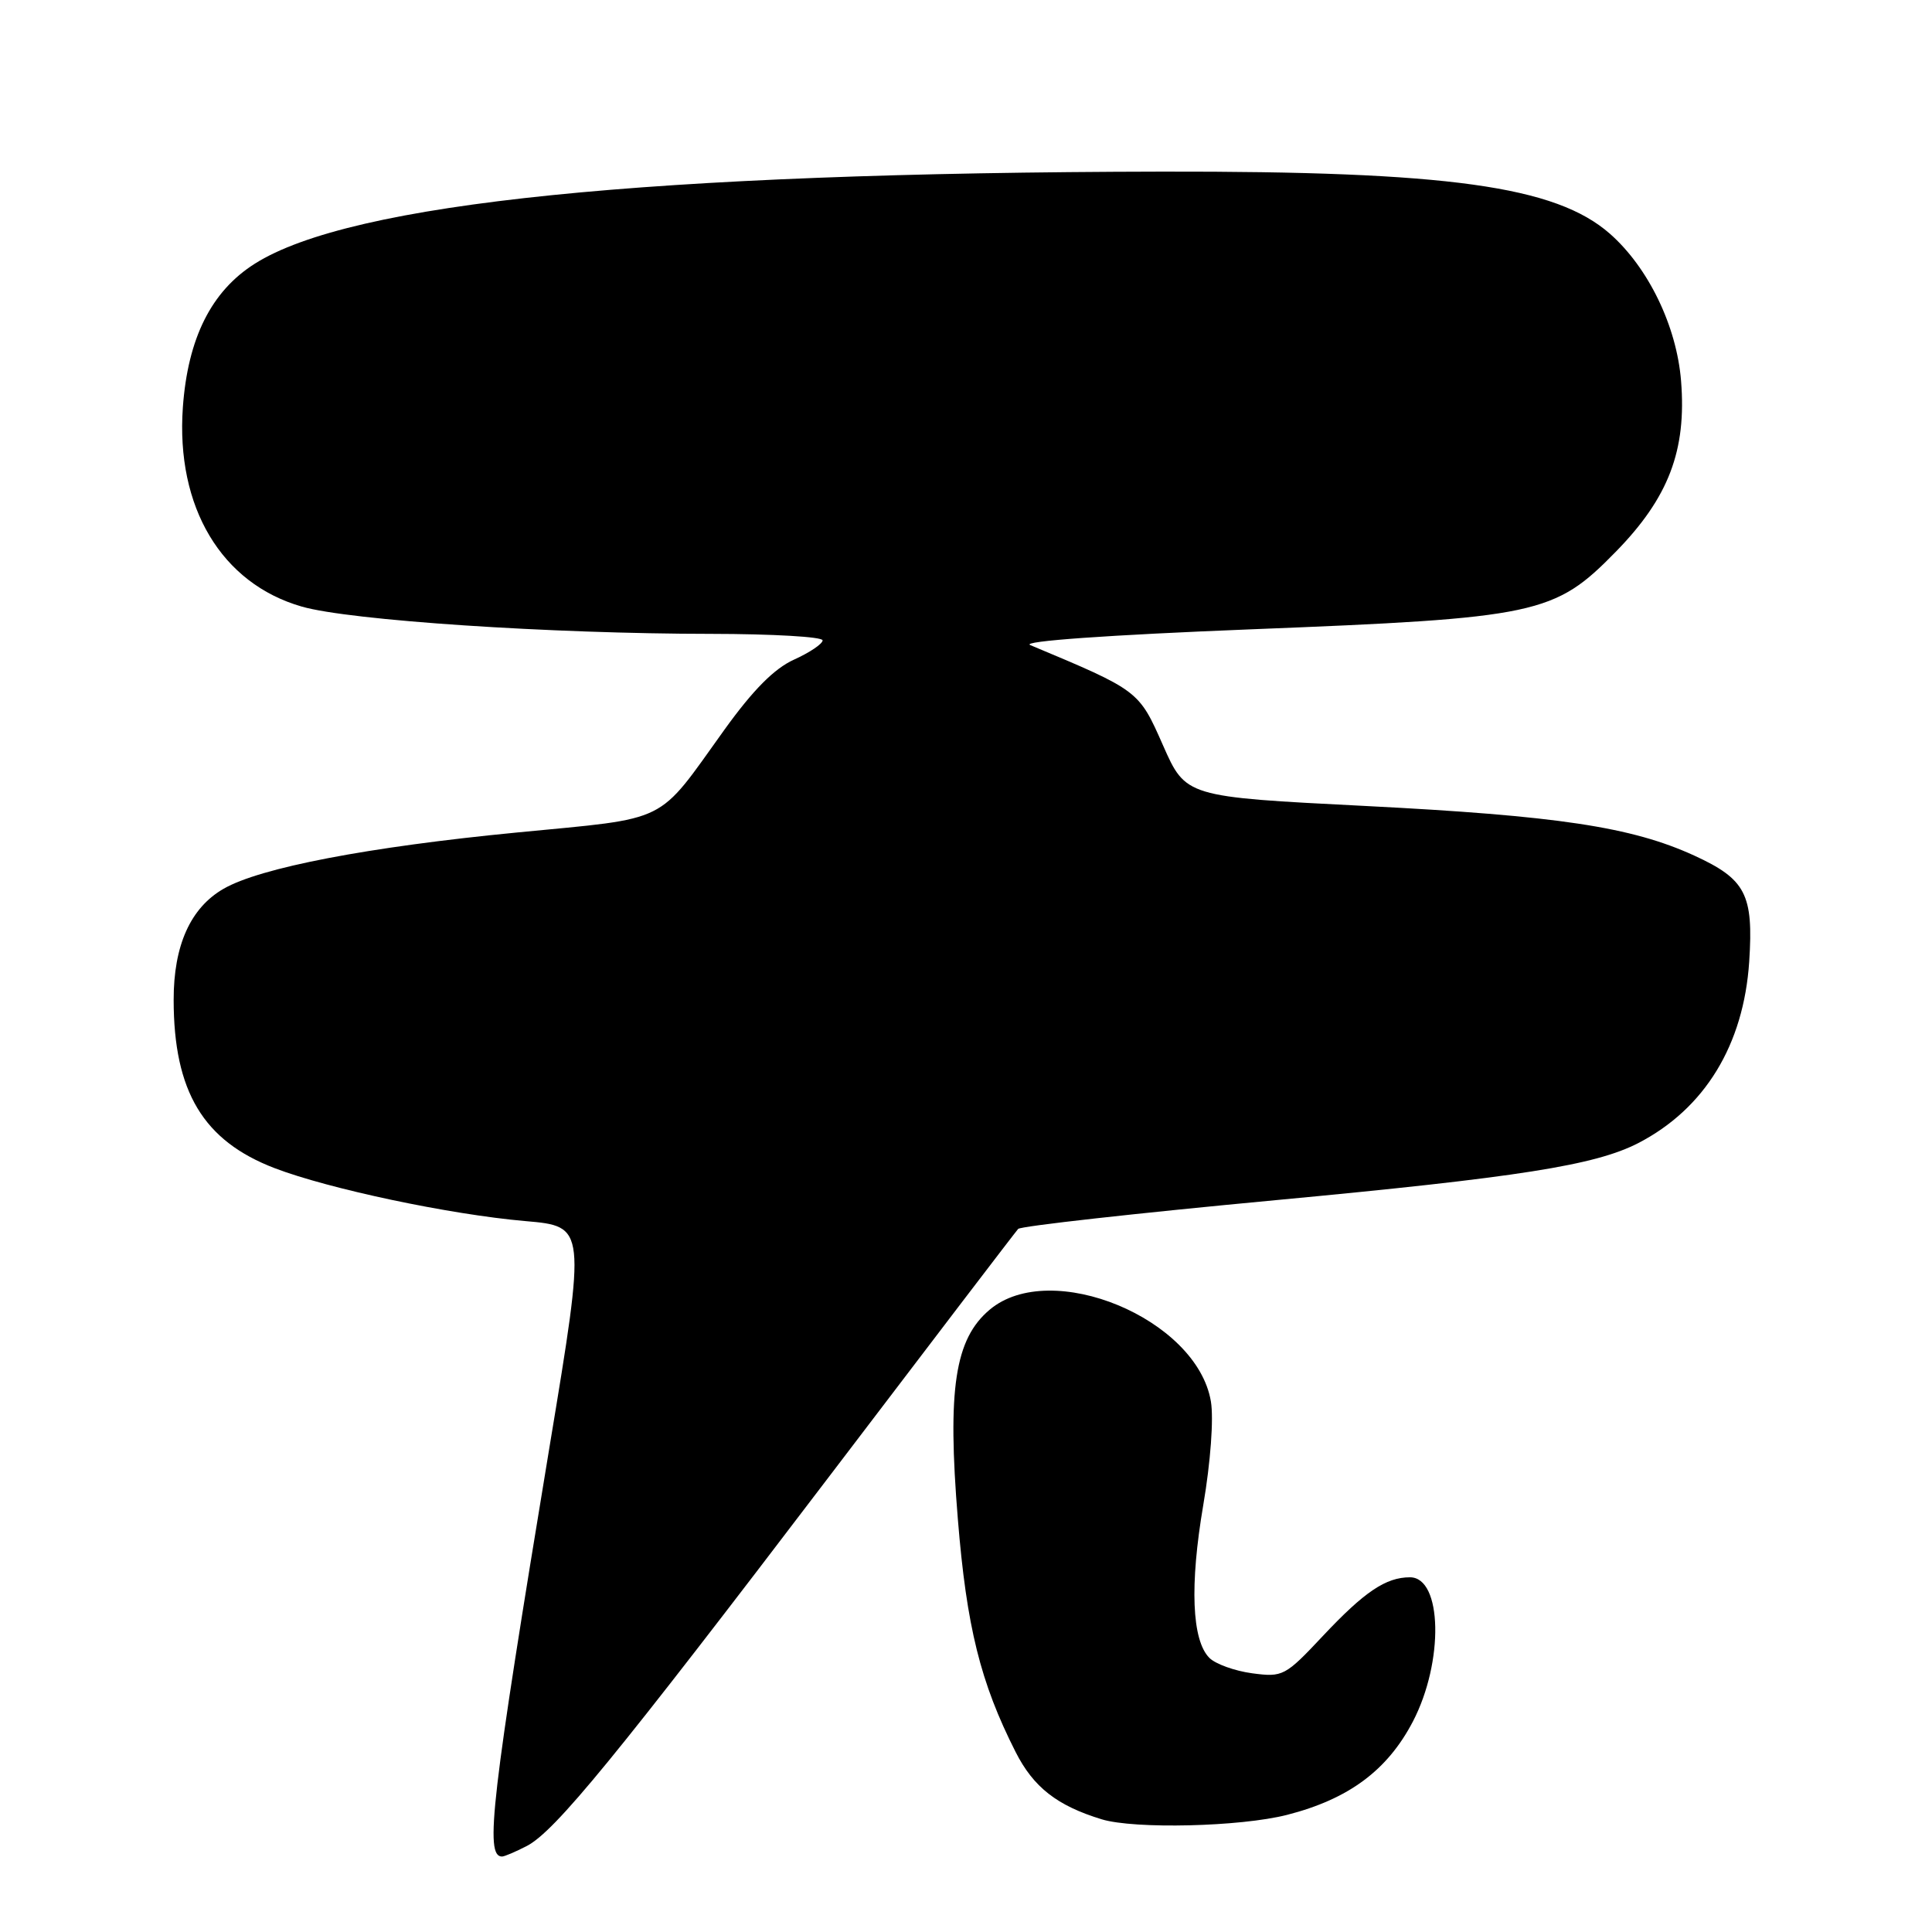 <?xml version="1.0" encoding="UTF-8" standalone="no"?>
<!DOCTYPE svg PUBLIC "-//W3C//DTD SVG 1.1//EN" "http://www.w3.org/Graphics/SVG/1.1/DTD/svg11.dtd" >
<svg xmlns="http://www.w3.org/2000/svg" xmlns:xlink="http://www.w3.org/1999/xlink" version="1.1" viewBox="0 0 256 256">
 <g >
 <path fill="currentColor"
d=" M 69.81 244.60 C 73.53 242.67 81.58 232.84 109.98 195.50 C 123.36 177.90 134.58 163.20 134.91 162.84 C 135.23 162.47 150.57 160.76 169.00 159.03 C 201.28 156.00 211.37 154.41 217.09 151.46 C 225.89 146.90 231.05 138.46 231.78 127.41 C 232.36 118.50 231.32 116.50 224.50 113.37 C 216.18 109.56 206.39 108.09 180.81 106.79 C 157.12 105.59 157.12 105.59 154.10 98.75 C 150.89 91.48 150.94 91.52 136.50 85.47 C 135.29 84.96 146.83 84.14 165.72 83.39 C 203.80 81.89 205.96 81.43 214.11 73.10 C 221.10 65.95 223.49 59.69 222.75 50.48 C 222.17 43.21 218.41 35.45 213.32 30.97 C 206.12 24.65 191.89 22.68 154.00 22.74 C 85.95 22.86 46.48 26.87 33.75 34.95 C 28.00 38.59 24.89 44.81 24.23 53.97 C 23.29 67.19 29.33 77.32 40.00 80.38 C 46.37 82.21 72.94 83.98 94.25 83.99 C 102.36 84.00 109.00 84.38 109.00 84.85 C 109.00 85.31 107.30 86.46 105.22 87.40 C 102.60 88.58 99.79 91.41 95.97 96.72 C 86.90 109.34 88.96 108.32 68.50 110.31 C 48.81 112.22 34.46 114.97 29.62 117.77 C 25.24 120.29 23.00 125.28 23.01 132.50 C 23.02 144.64 26.94 151.17 36.40 154.79 C 43.62 157.55 59.61 160.93 69.61 161.80 C 77.65 162.50 77.65 162.50 72.85 191.50 C 65.08 238.51 64.21 246.00 66.52 246.00 C 66.84 246.00 68.32 245.37 69.81 244.60 Z  M 170.54 240.48 C 178.70 238.39 183.83 234.59 187.21 228.12 C 191.34 220.20 191.12 209.00 186.83 209.00 C 183.63 209.00 180.80 210.91 175.31 216.75 C 170.29 222.10 169.98 222.26 165.92 221.72 C 163.61 221.41 161.06 220.49 160.25 219.68 C 157.92 217.35 157.63 210.04 159.44 199.42 C 160.41 193.74 160.83 187.96 160.45 185.70 C 158.60 174.73 139.26 166.71 131.14 173.54 C 126.52 177.42 125.51 184.05 126.92 201.29 C 128.08 215.57 129.91 222.94 134.57 232.14 C 136.94 236.82 140.06 239.26 145.99 241.07 C 150.36 242.39 164.35 242.06 170.54 240.48 Z "/>
</g>
</svg>